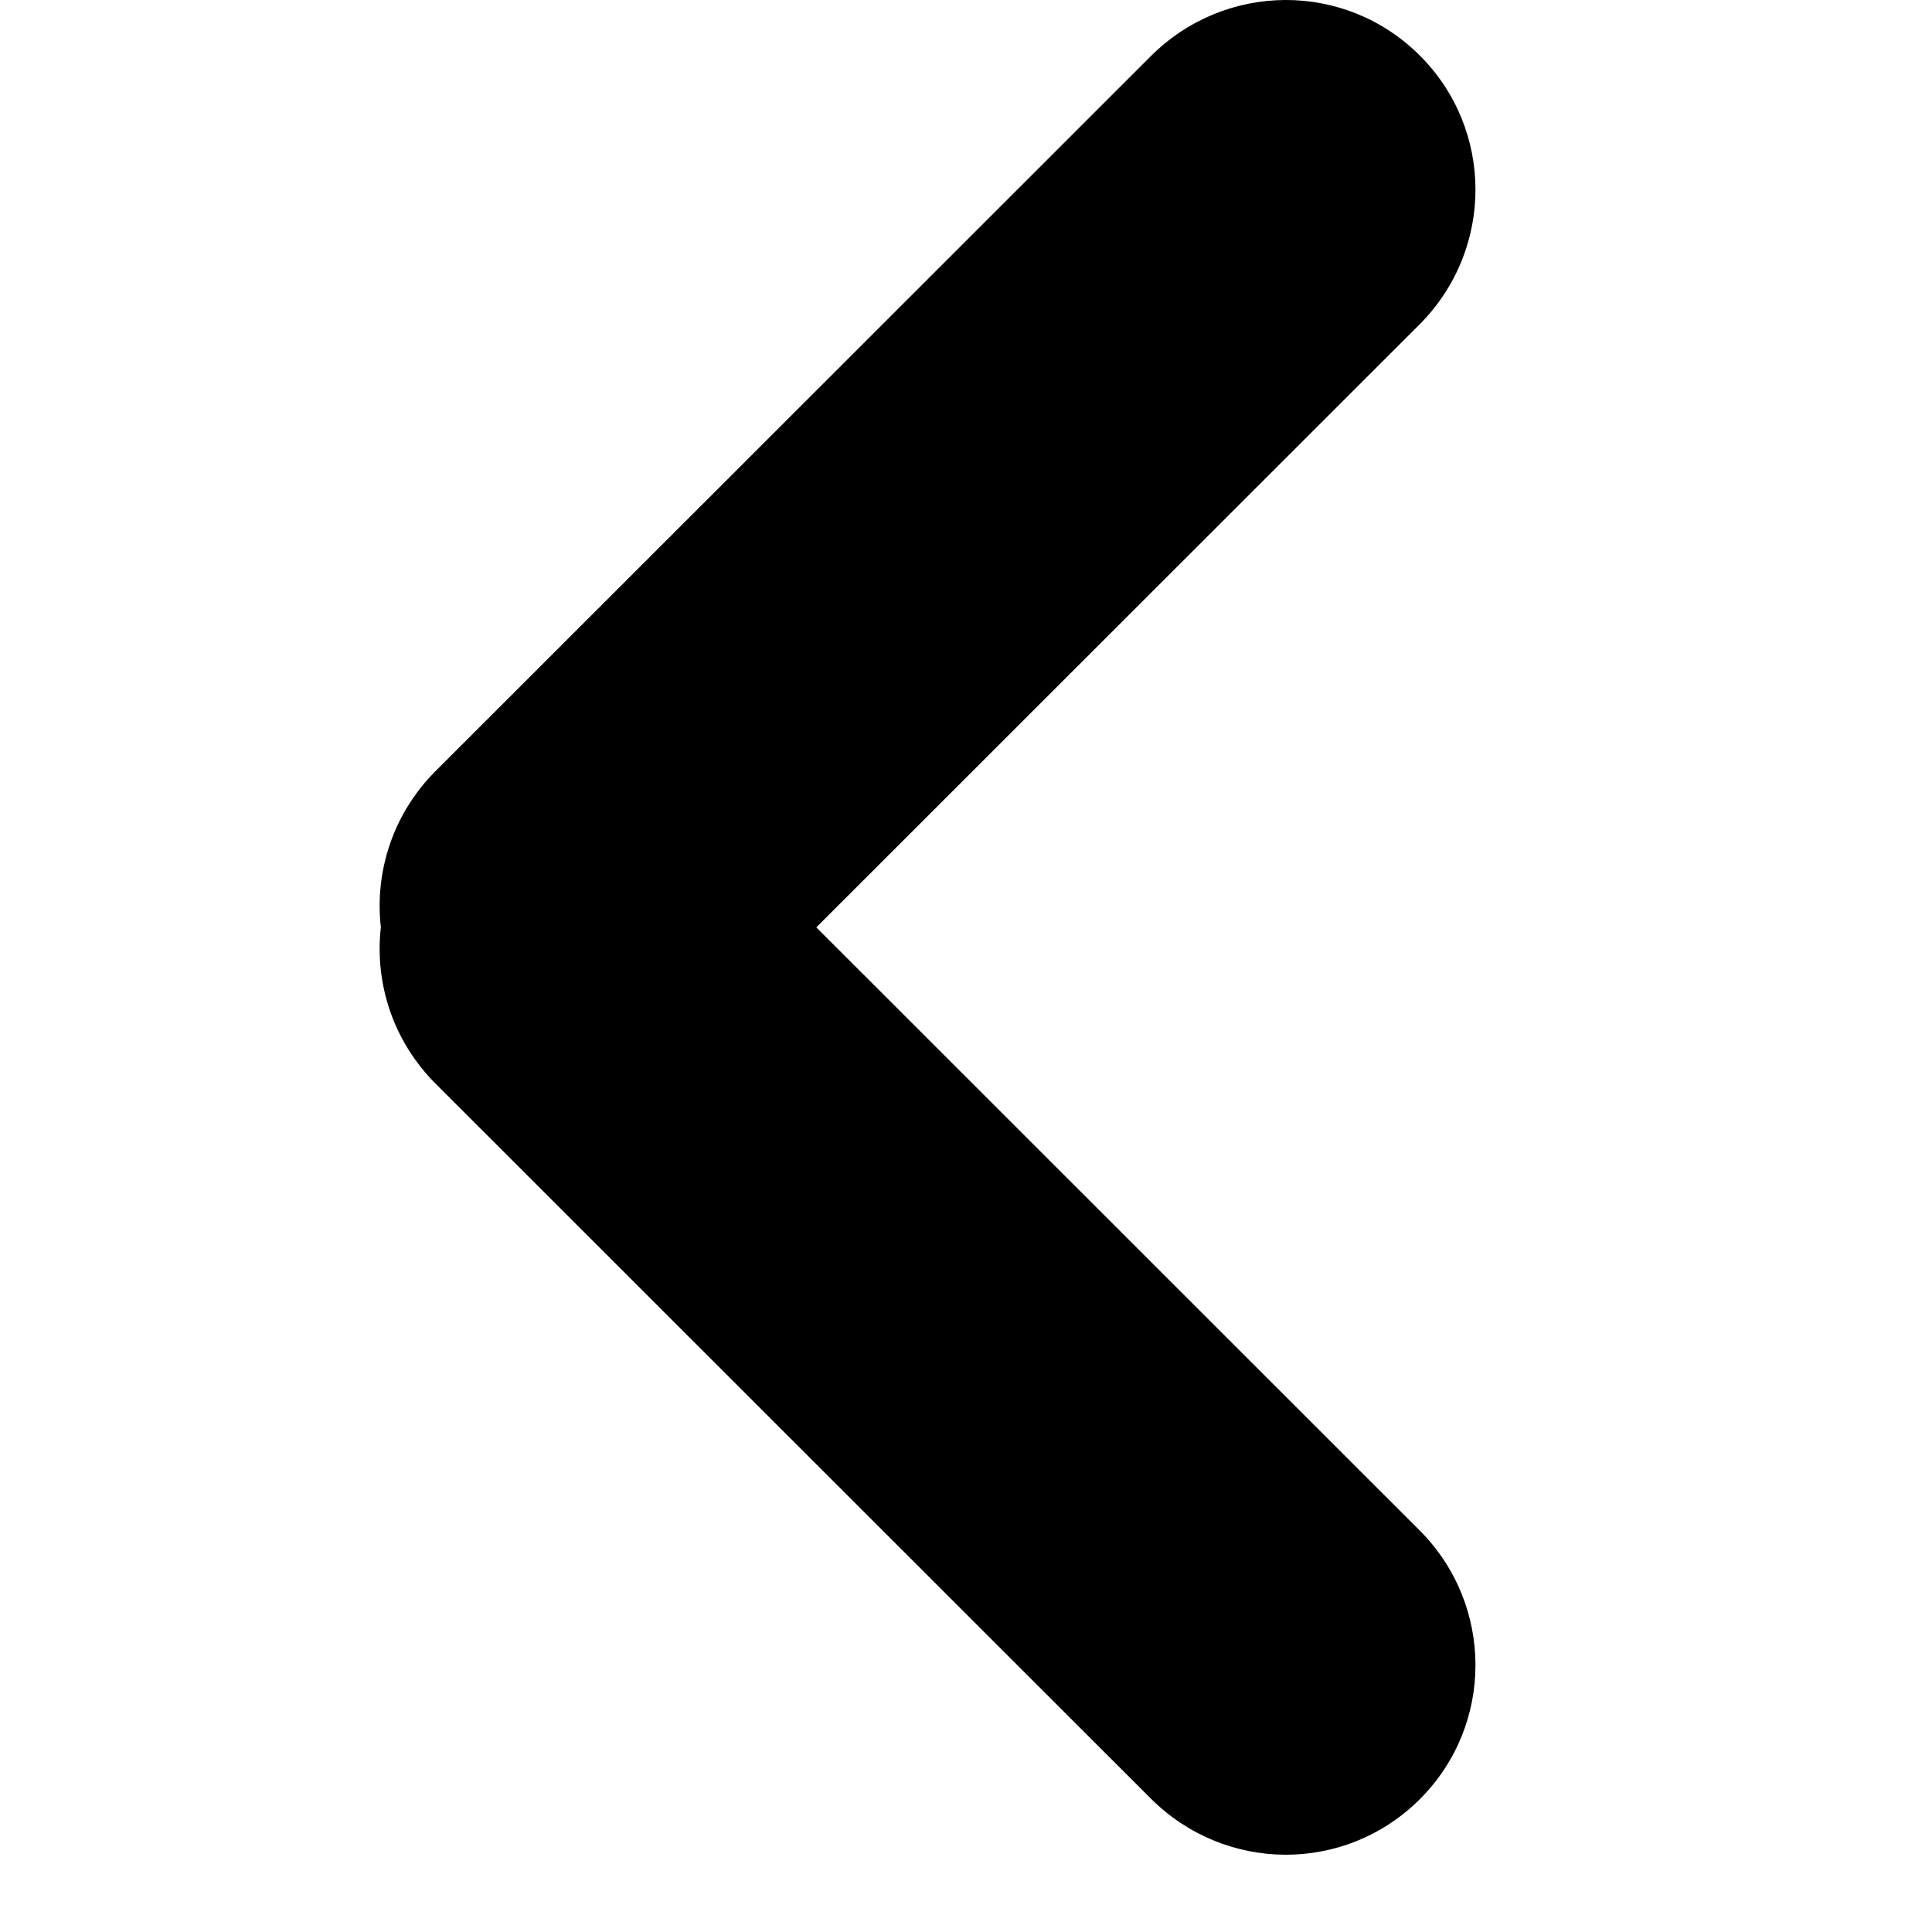 <svg viewBox="0 0 2000 2000" xmlns="http://www.w3.org/2000/svg" height="50pt" width="50pt">
    <path d="M845.042 960l624.255-623.948c77.372-77.333 77.369-201.74.597-278.474-77.307-77.27-201.51-76.467-278.612.596L451.102 797.99c-44.47 44.449-63.38 104.449-56.843 162.01-6.537 57.561 12.372 117.561 56.843 162.01l740.18 739.816c77.102 77.063 201.305 77.865 278.612.596 76.772-76.734 76.775-201.14-.597-278.474L845.042 960z" fill-rule="evenodd"/>
</svg>
